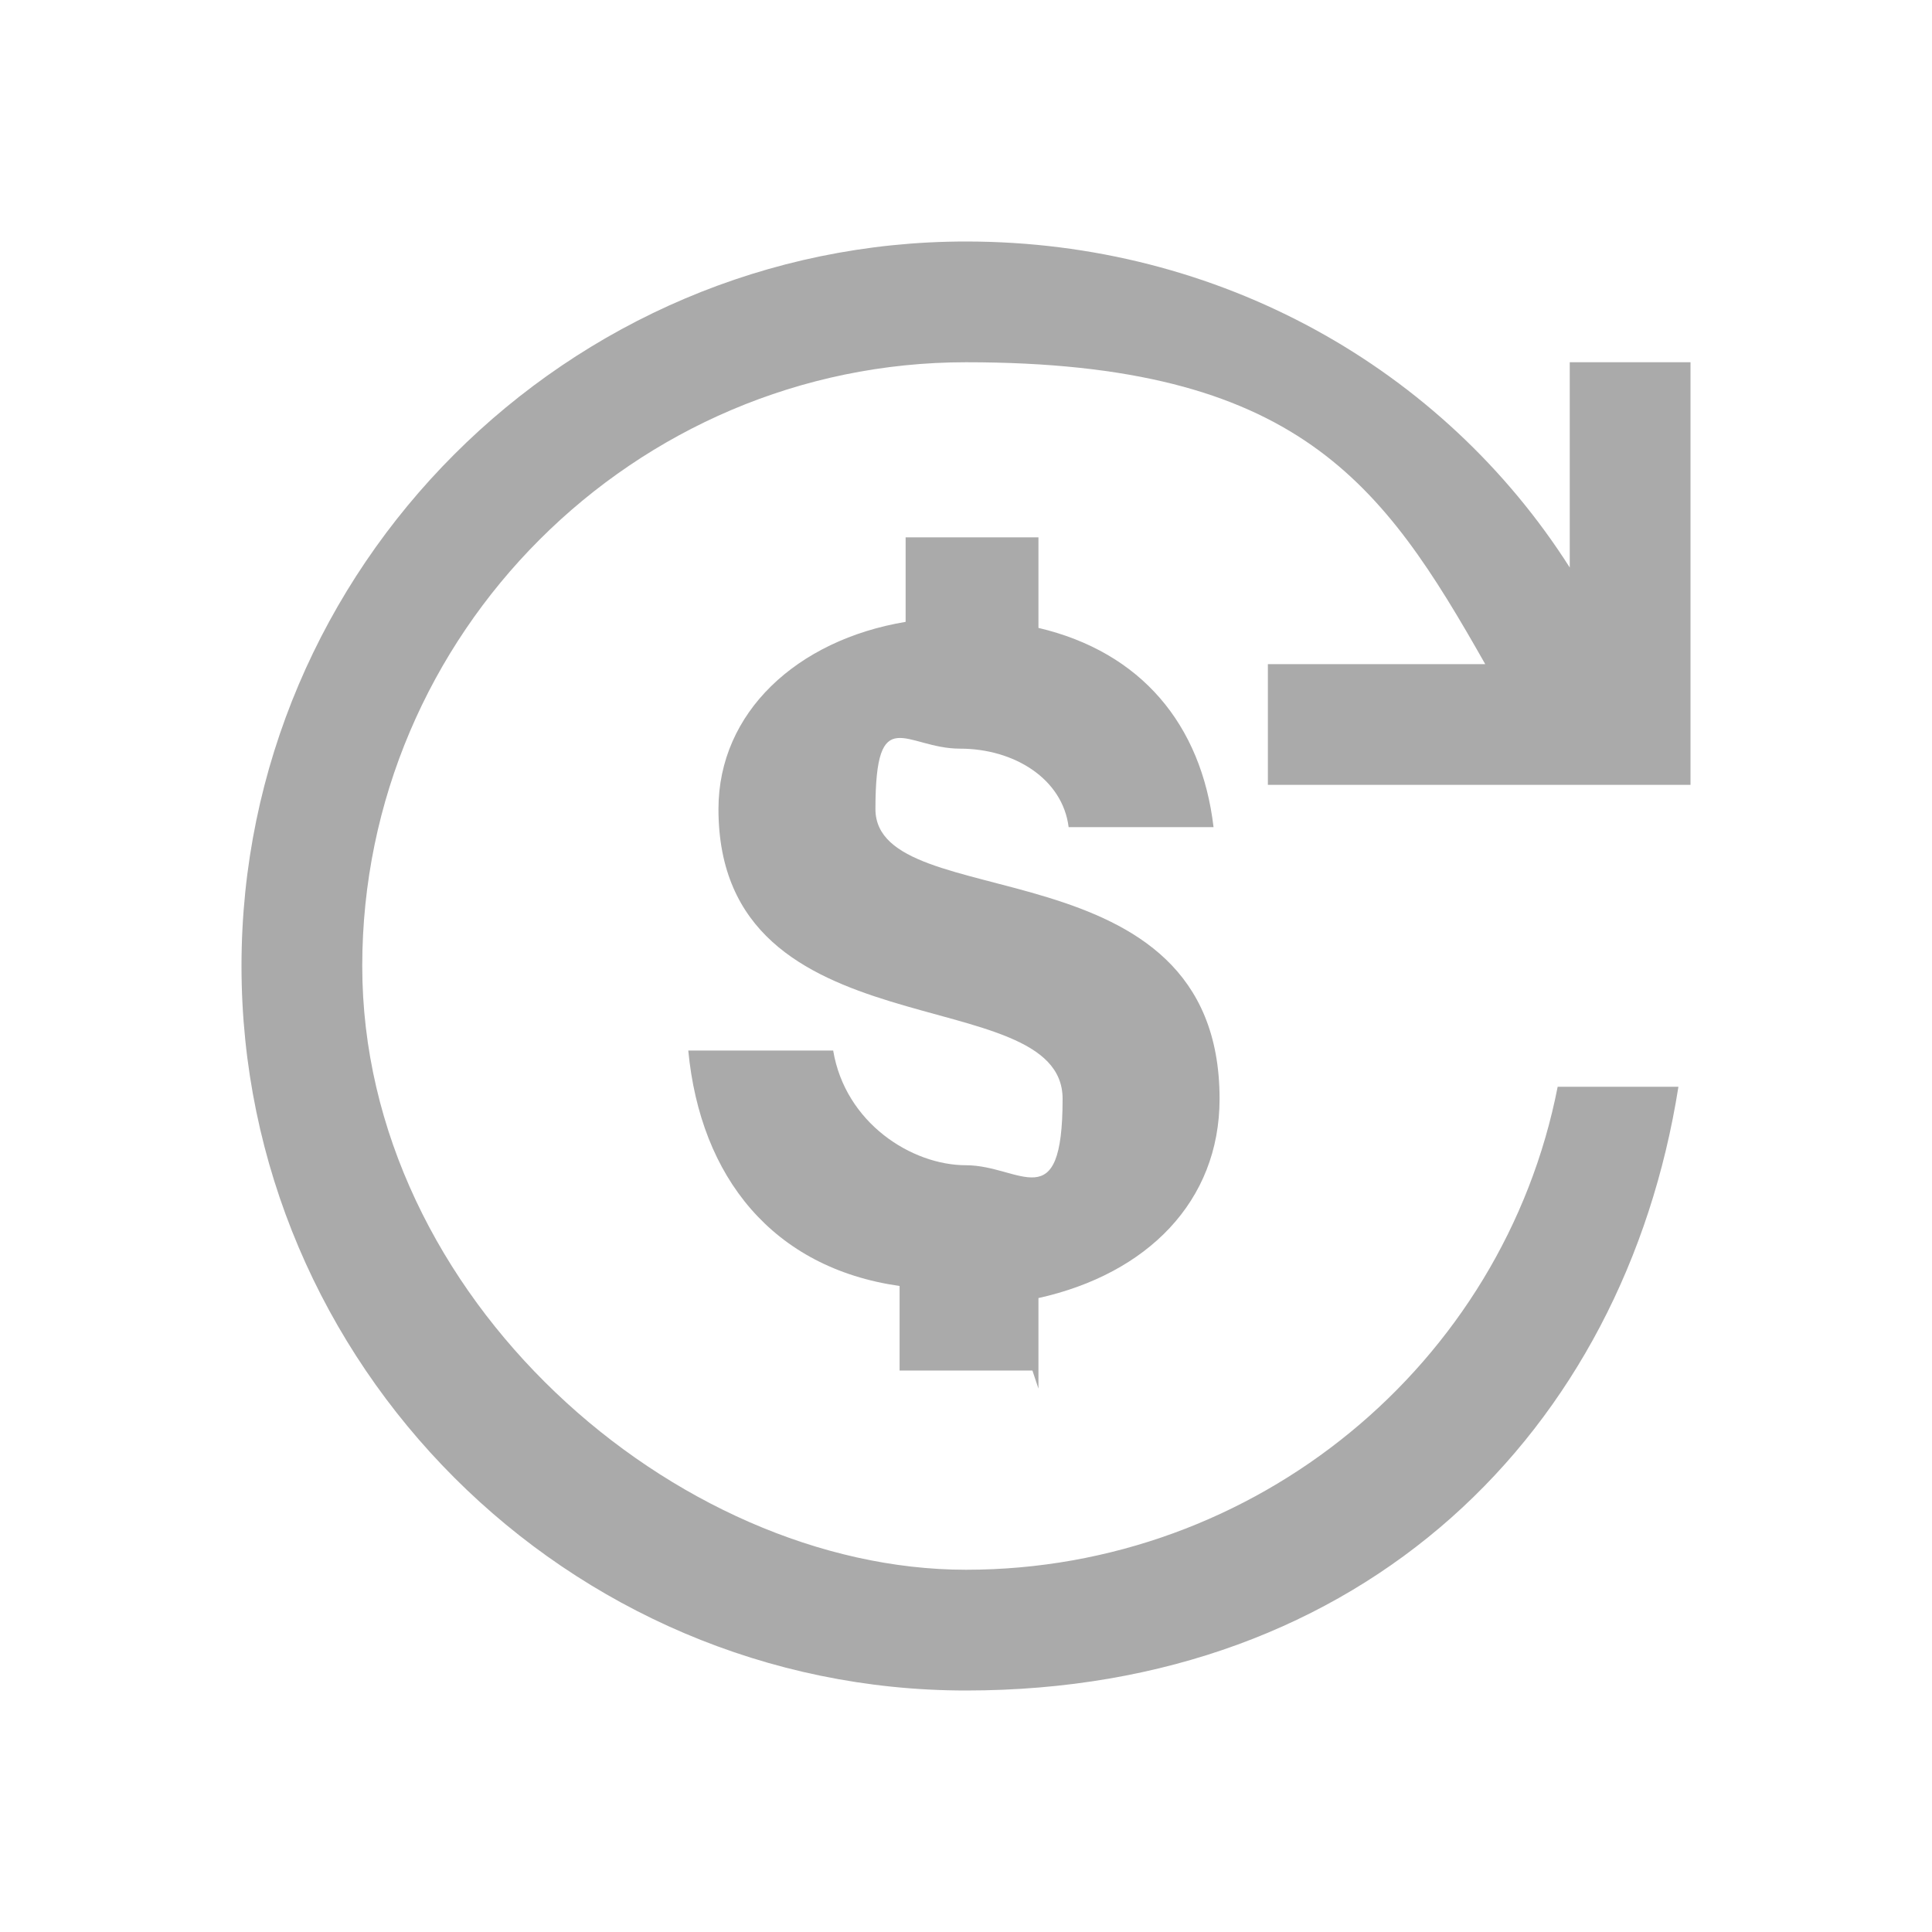 <svg xmlns="http://www.w3.org/2000/svg" xmlns:xlink="http://www.w3.org/1999/xlink" width="32" height="32" viewBox="0 0 32 32"><defs><style>.cls-1{stroke-width:0px}</style></defs><g id="svgID0"><path fill="#aaaaaa" d="M17.2 23v-1.5c1.8-.4 3-1.6 3-3.3 0-4.3-5.7-3-5.7-4.8s.5-1 1.4-1 1.7.5 1.8 1.3h2.4c-.2-1.7-1.2-2.9-2.9-3.3V8.9H15v1.4c-1.8.3-3.1 1.5-3.1 3.1 0 4.1 5.7 2.8 5.7 4.8s-.7 1.1-1.6 1.1-2-.7-2.2-1.9h-2.4c.2 2.1 1.4 3.6 3.5 3.9v1.4h2.2Z" class="cls-1"/><path fill="#aaaaaa" d="M26 6v3.4C23.9 6.1 20.2 4 16 4 9.4 4 4 9.4 4 16s5.4 12 12 12 10.9-4.3 11.8-10h-2c-.9 4.6-5 8-9.8 8S6 21.5 6 16 10.5 6 16 6s6.9 2 8.6 5H21v2h7V6z" class="cls-1"/></g></svg>